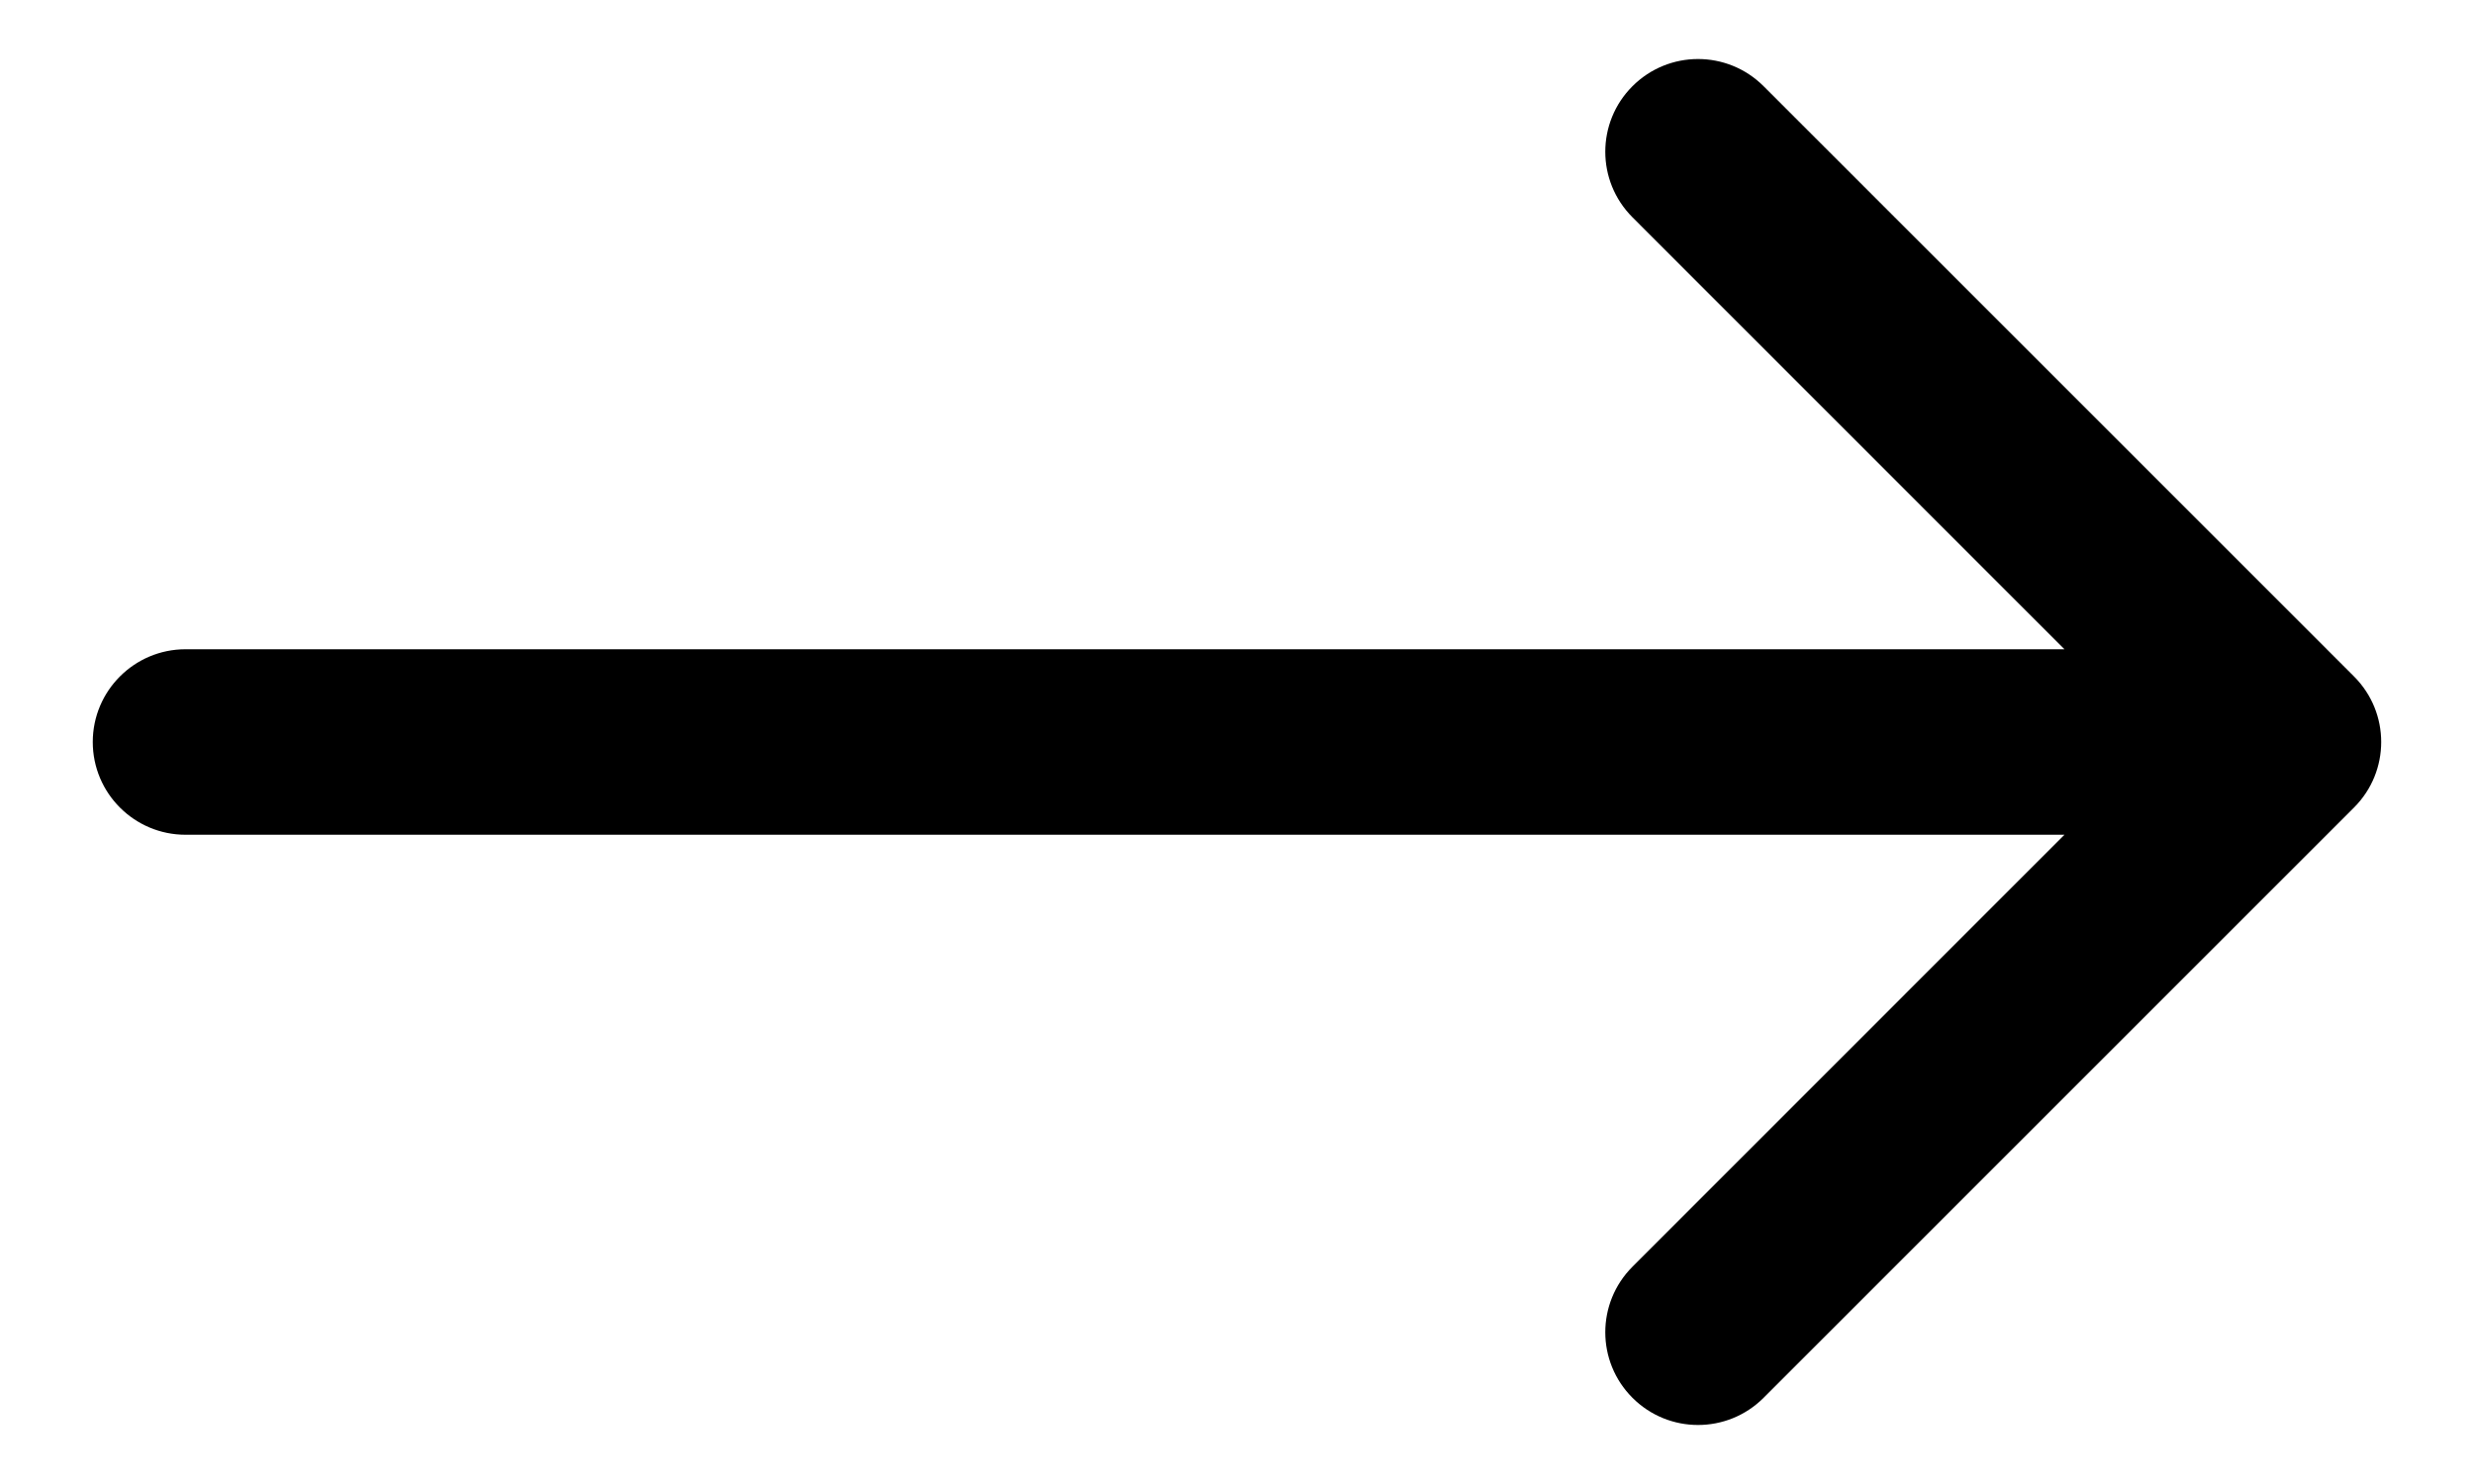 <svg width="20" height="12" viewBox="0 0 20 12" fill="none" xmlns="http://www.w3.org/2000/svg">
<path id="Arrow 1" d="M1.5 5.25C1.086 5.25 0.75 5.586 0.75 6C0.75 6.414 1.086 6.75 1.5 6.75L1.5 5.25ZM19.03 6.53C19.323 6.237 19.323 5.763 19.03 5.47L14.257 0.697C13.964 0.404 13.49 0.404 13.197 0.697C12.904 0.99 12.904 1.464 13.197 1.757L17.439 6L13.197 10.243C12.904 10.536 12.904 11.01 13.197 11.303C13.49 11.596 13.964 11.596 14.257 11.303L19.03 6.53ZM1.5 6.75L18.5 6.75L18.5 5.25L1.5 5.25L1.5 6.75Z" fill="black"/>
</svg>
